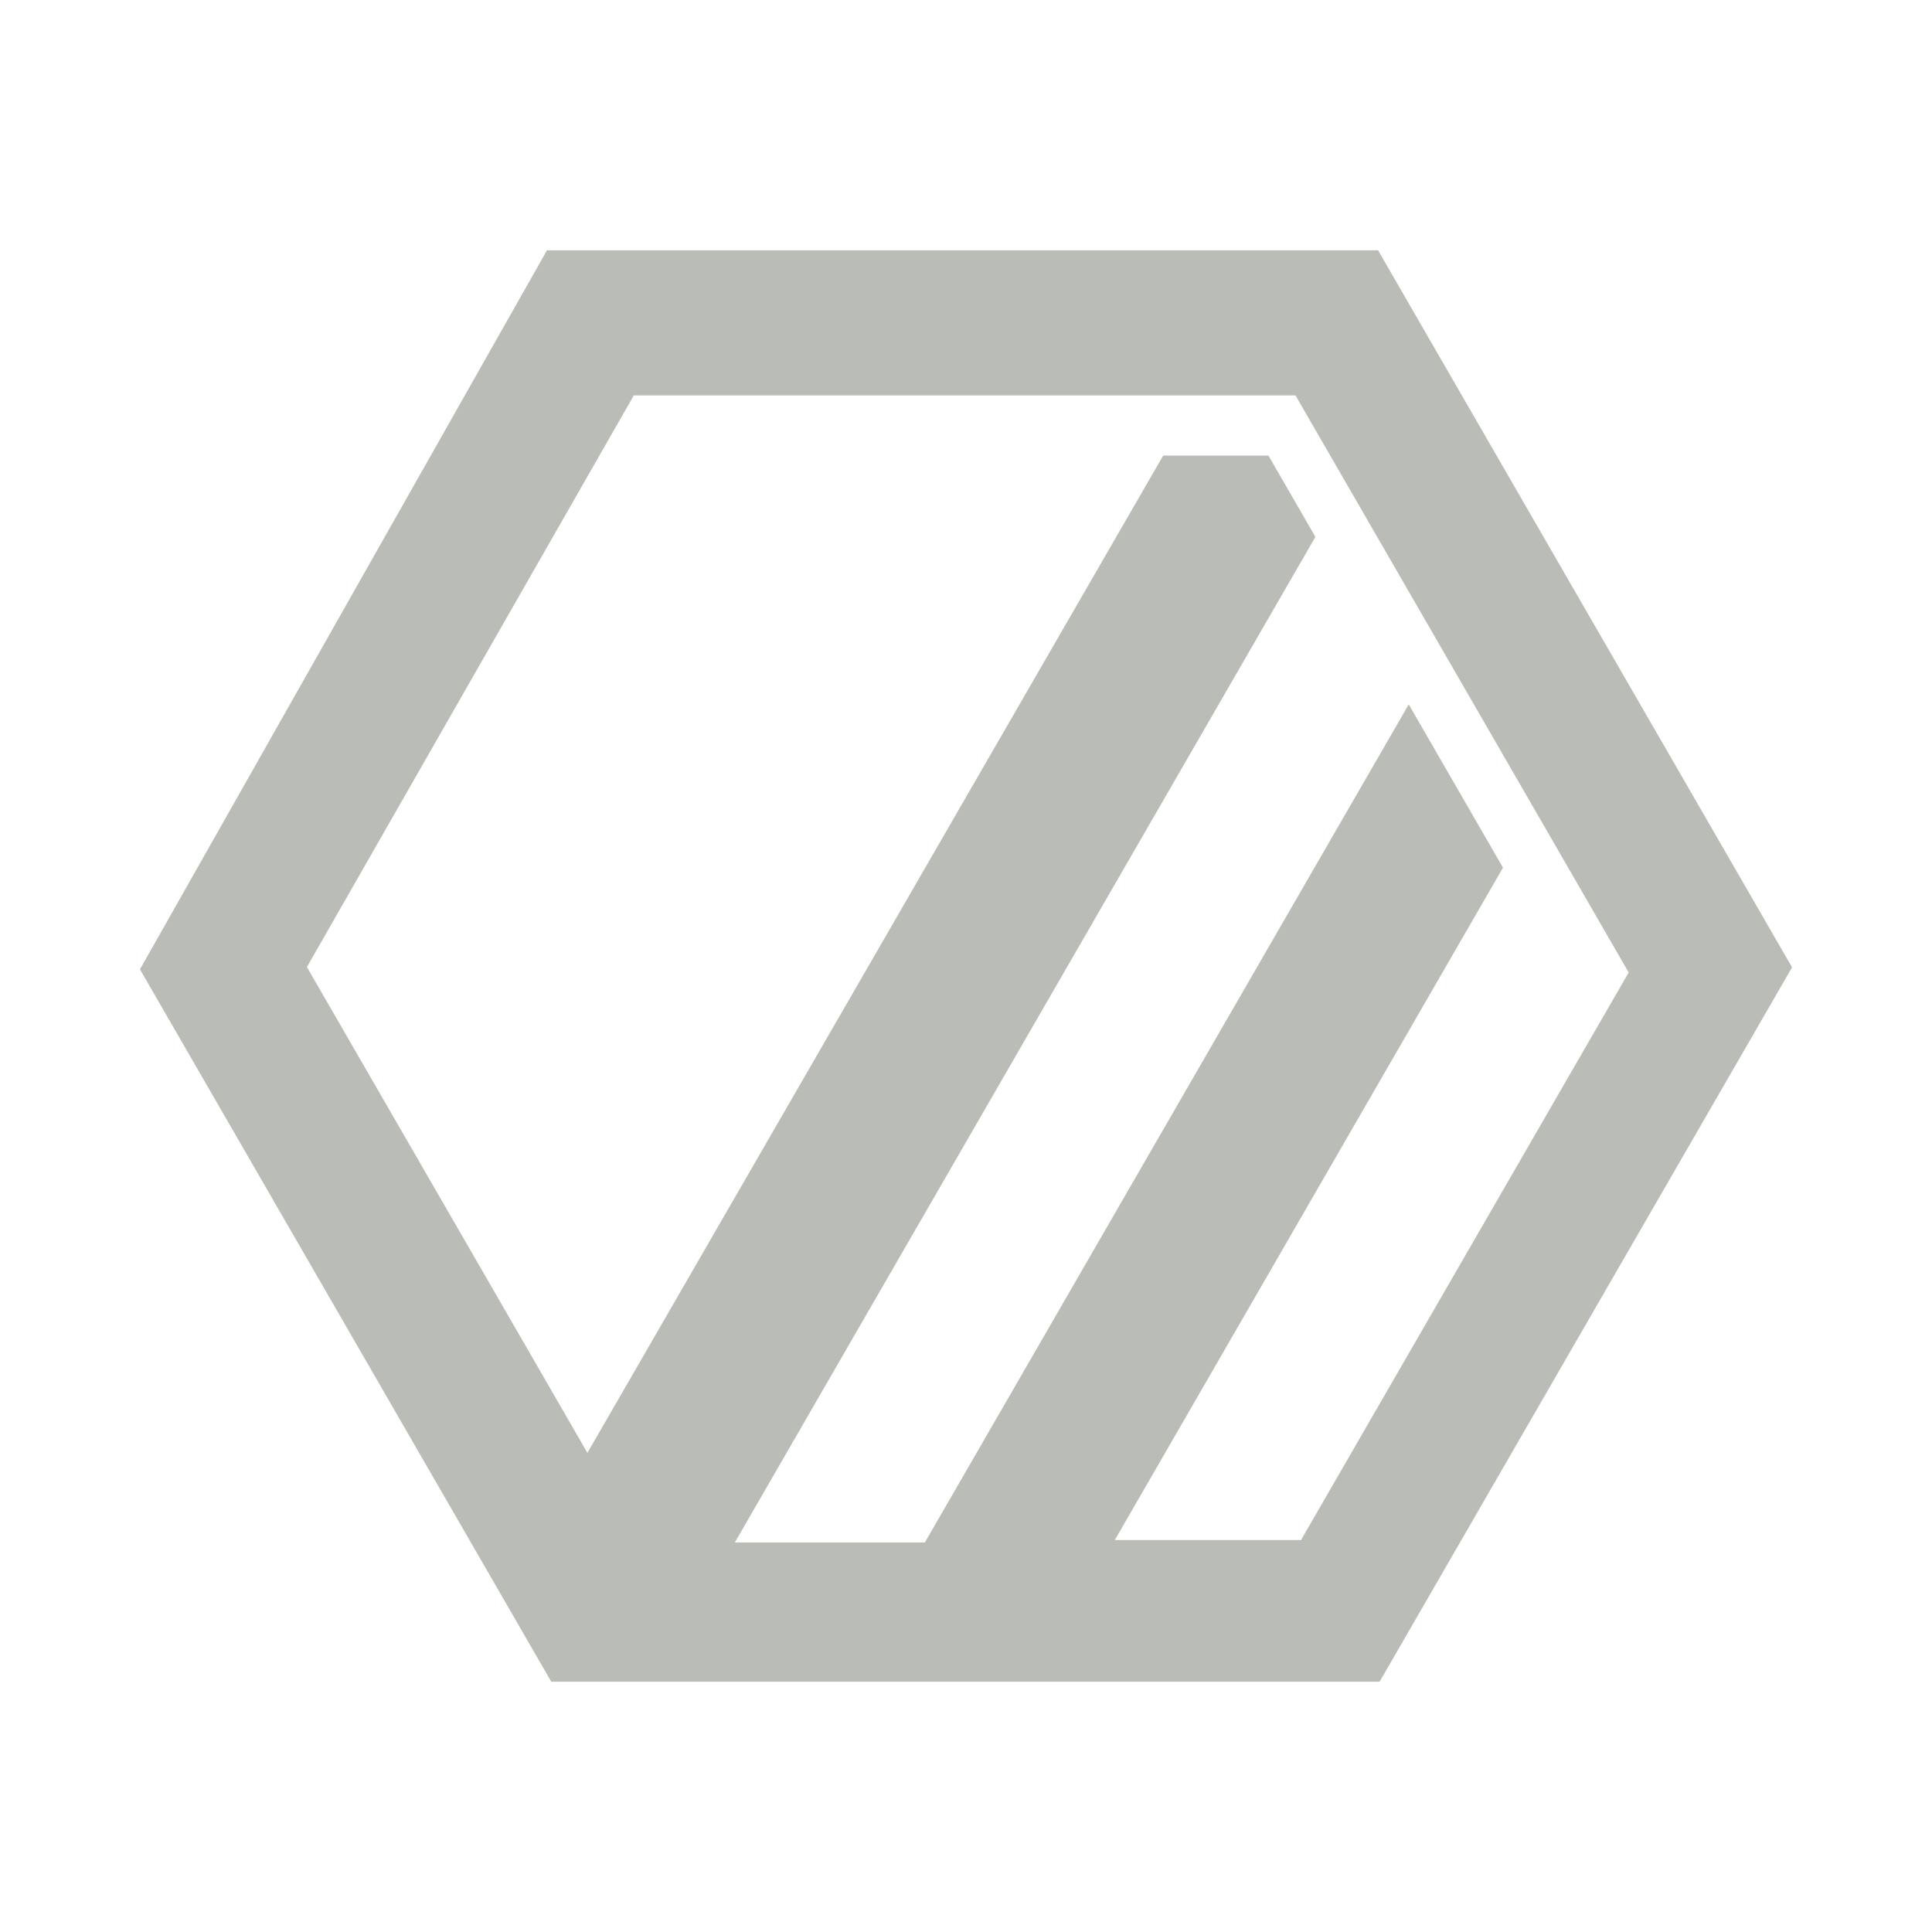 <?xml version="1.0" encoding="UTF-8" standalone="no"?>
<svg
   xmlns:dc="http://purl.org/dc/elements/1.1/"
   xmlns:cc="http://creativecommons.org/ns#"
   xmlns:rdf="http://www.w3.org/1999/02/22-rdf-syntax-ns#"
   xmlns:svg="http://www.w3.org/2000/svg"
   xmlns="http://www.w3.org/2000/svg"
   version="1.1"
   id="svg12366"
   viewBox="0 0 240 240"
   height="240"
   width="240">
  <defs
     id="defs12368" />
  <g
     transform="translate(0,-812.362)"
     id="layer1">
    <path
       id="path4336"
       d="m 67.948,843.453 -50.562,89.322 51.094,88.496 102.898,0 51.236,-88.742 -51.428,-89.076 -103.238,0 z m 10.783,18.031 82.201,0 41.389,71.684 -40.707,70.506 -23.131,0 48.223,-83.527 -11.709,-20.283 -60.105,104.105 -23.607,0 72.117,-124.912 -5.83,-10.098 -13.078,0 -71.525,123.883 -34.844,-60.35 40.607,-71.008 z"
       style="display:inline;fill:#babdb6;fill-opacity:1;fill-rule:evenodd;stroke:none;stroke-width:1px;stroke-linecap:butt;stroke-linejoin:miter;stroke-opacity:1" />
  </g>
</svg>
